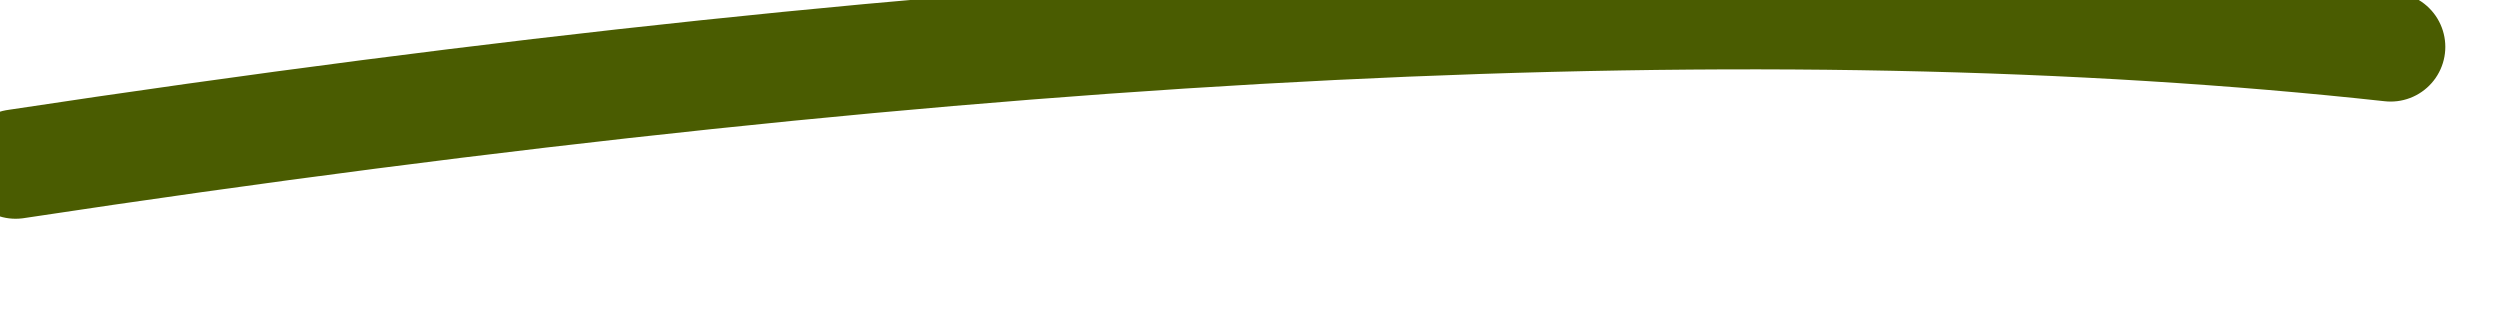 <?xml version="1.0" encoding="utf-8"?>
<svg version="1.1" id="Layer_1"
xmlns="http://www.w3.org/2000/svg"
xmlns:xlink="http://www.w3.org/1999/xlink"
width="16px" height="2px"
xml:space="preserve">
<g id="PathID_98" transform="matrix(1, 0, 0, 1, 7.65, -0.65)">
<path style="fill:none;stroke-width:0.7;stroke-linecap:round;stroke-linejoin:round;stroke-miterlimit:3;stroke:#4A5C01;stroke-opacity:1" d="M-7.55 1.7Q1.7 0.3 7.65 0.95" />
</g>
</svg>
